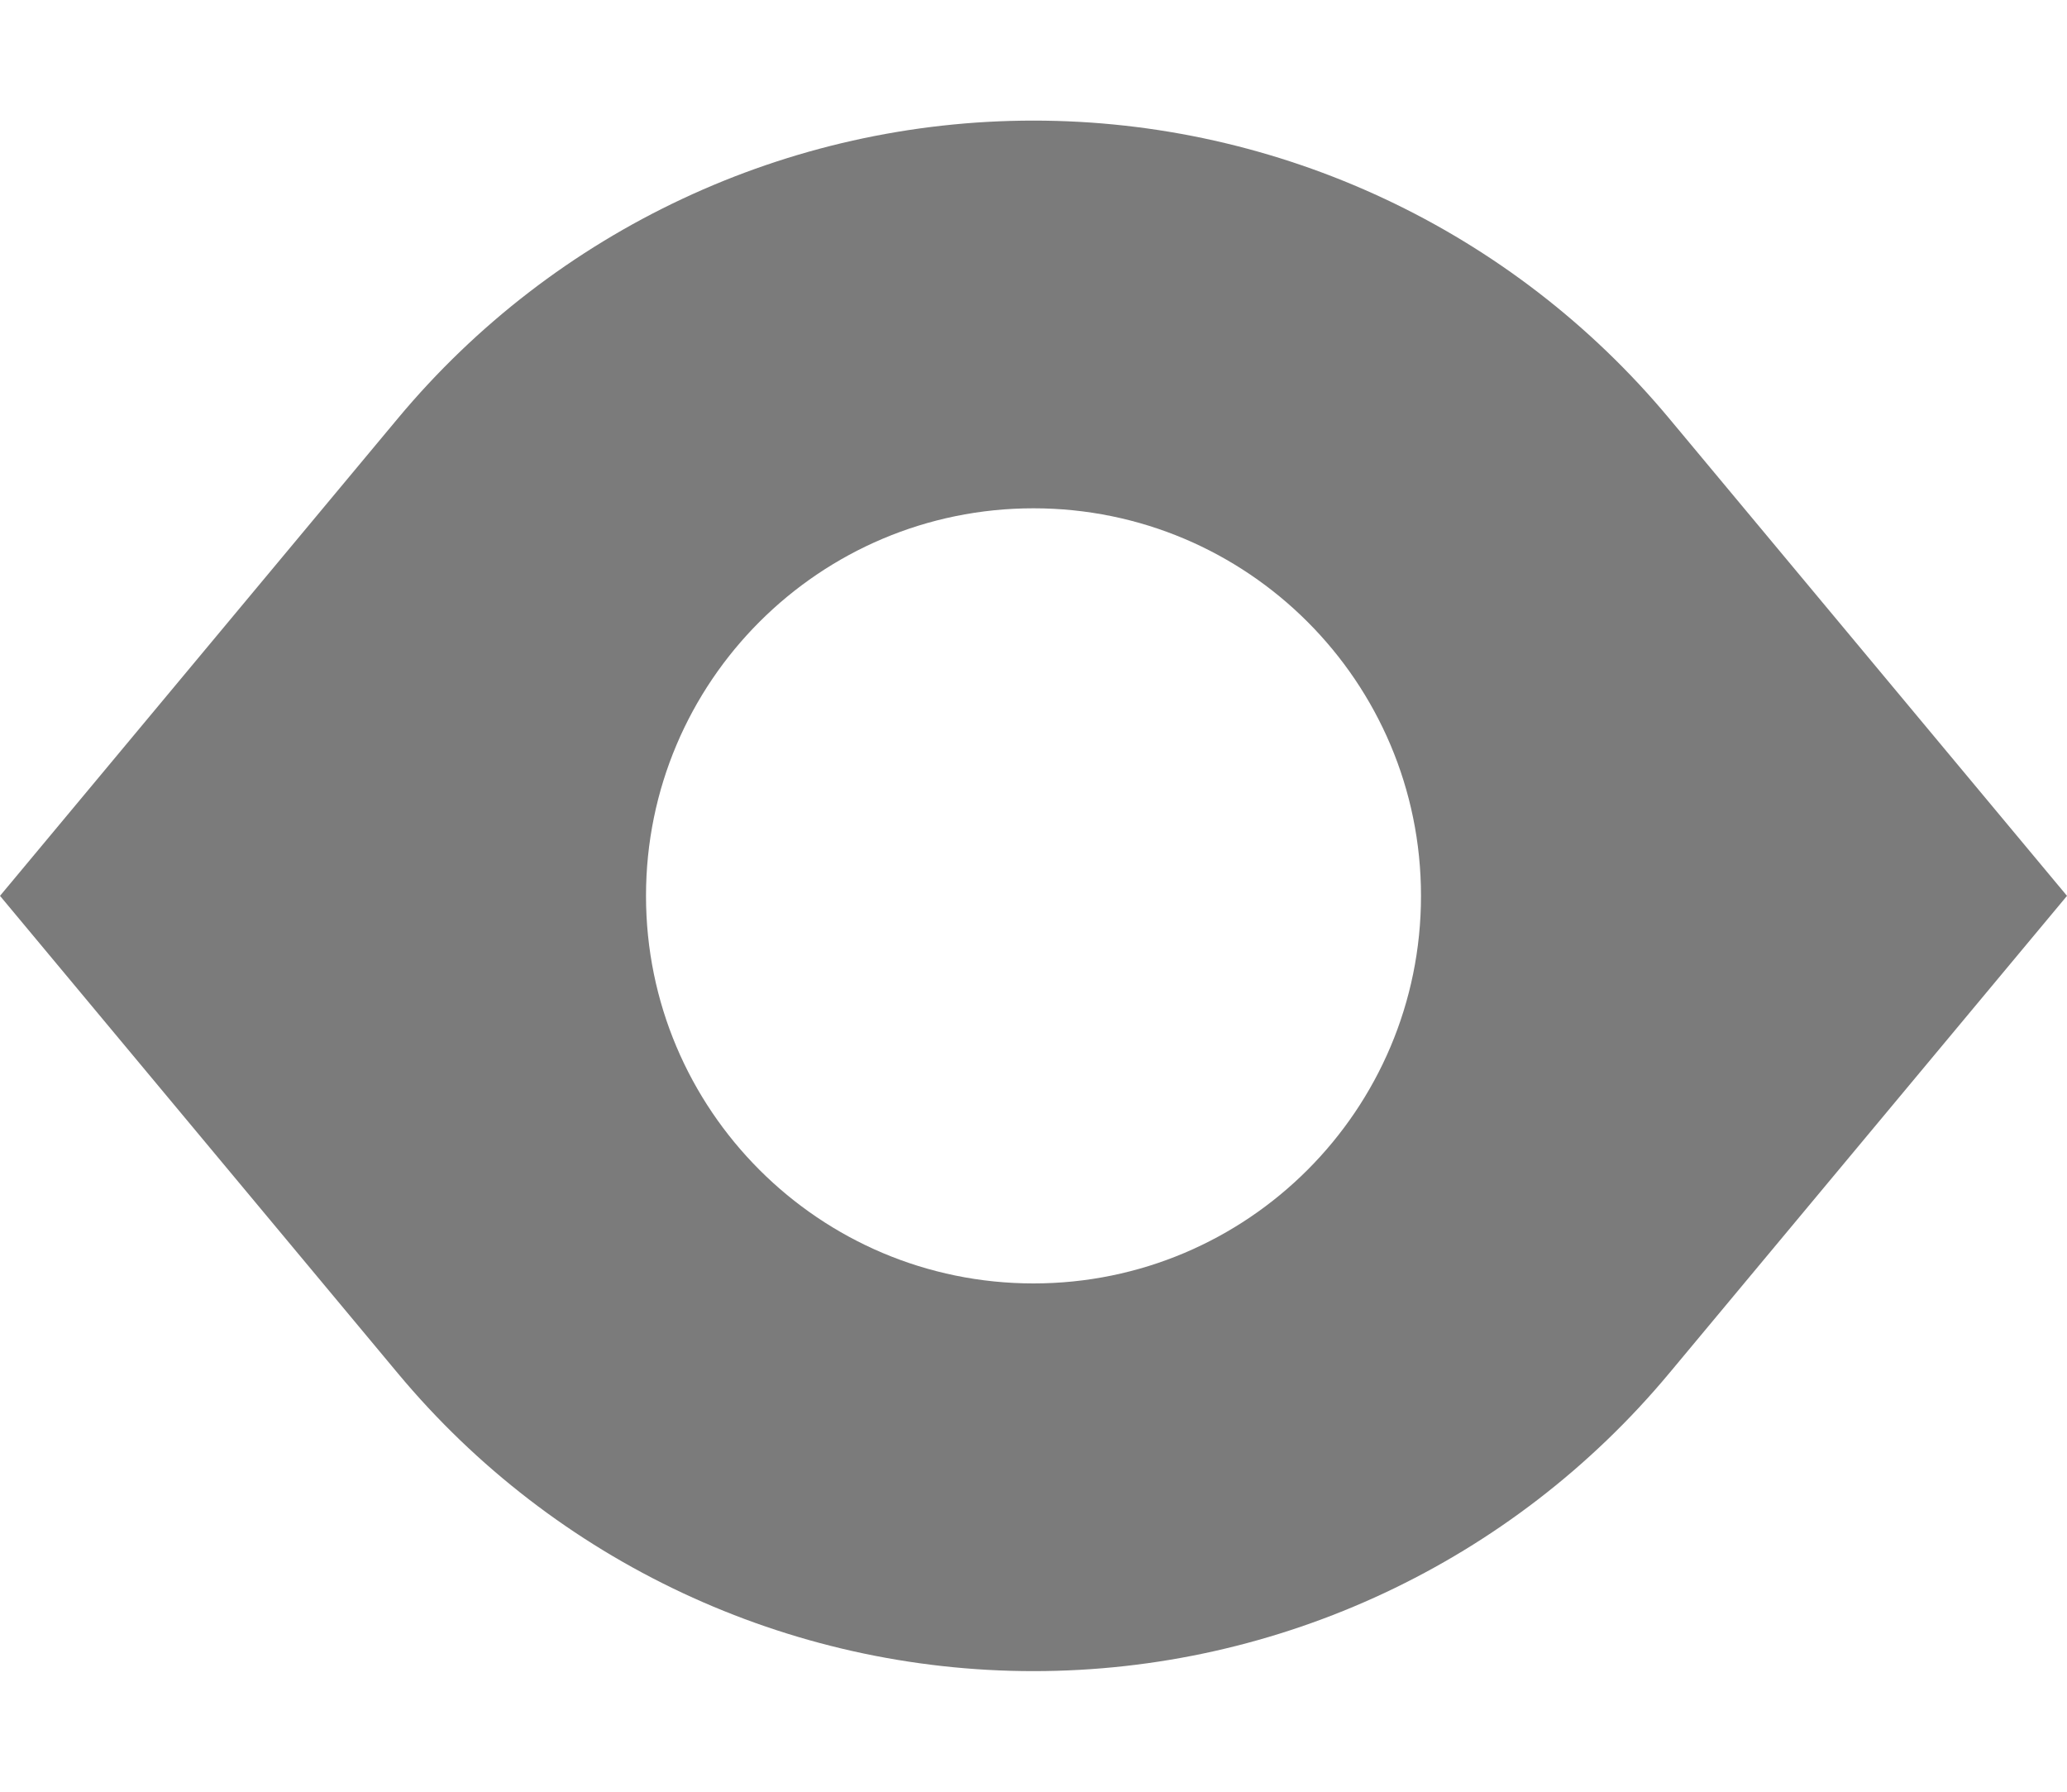 <svg width="15" height="13" viewBox="0 0 15 13" fill="none" xmlns="http://www.w3.org/2000/svg">
<path fill-rule="evenodd" clip-rule="evenodd" d="M0 6.5L2.887 3.036C4.028 1.667 5.718 0.875 7.5 0.875C9.282 0.875 10.972 1.667 12.113 3.036L15 6.5L12.113 9.964C10.972 11.333 9.282 12.125 7.5 12.125C5.718 12.125 4.028 11.333 2.887 9.964L0 6.5ZM7.5 9.312C9.053 9.312 10.312 8.053 10.312 6.5C10.312 4.947 9.053 3.688 7.5 3.688C5.947 3.688 4.688 4.947 4.688 6.5C4.688 8.053 5.947 9.312 7.5 9.312Z" fill="#7B7B7B"/>
</svg>
